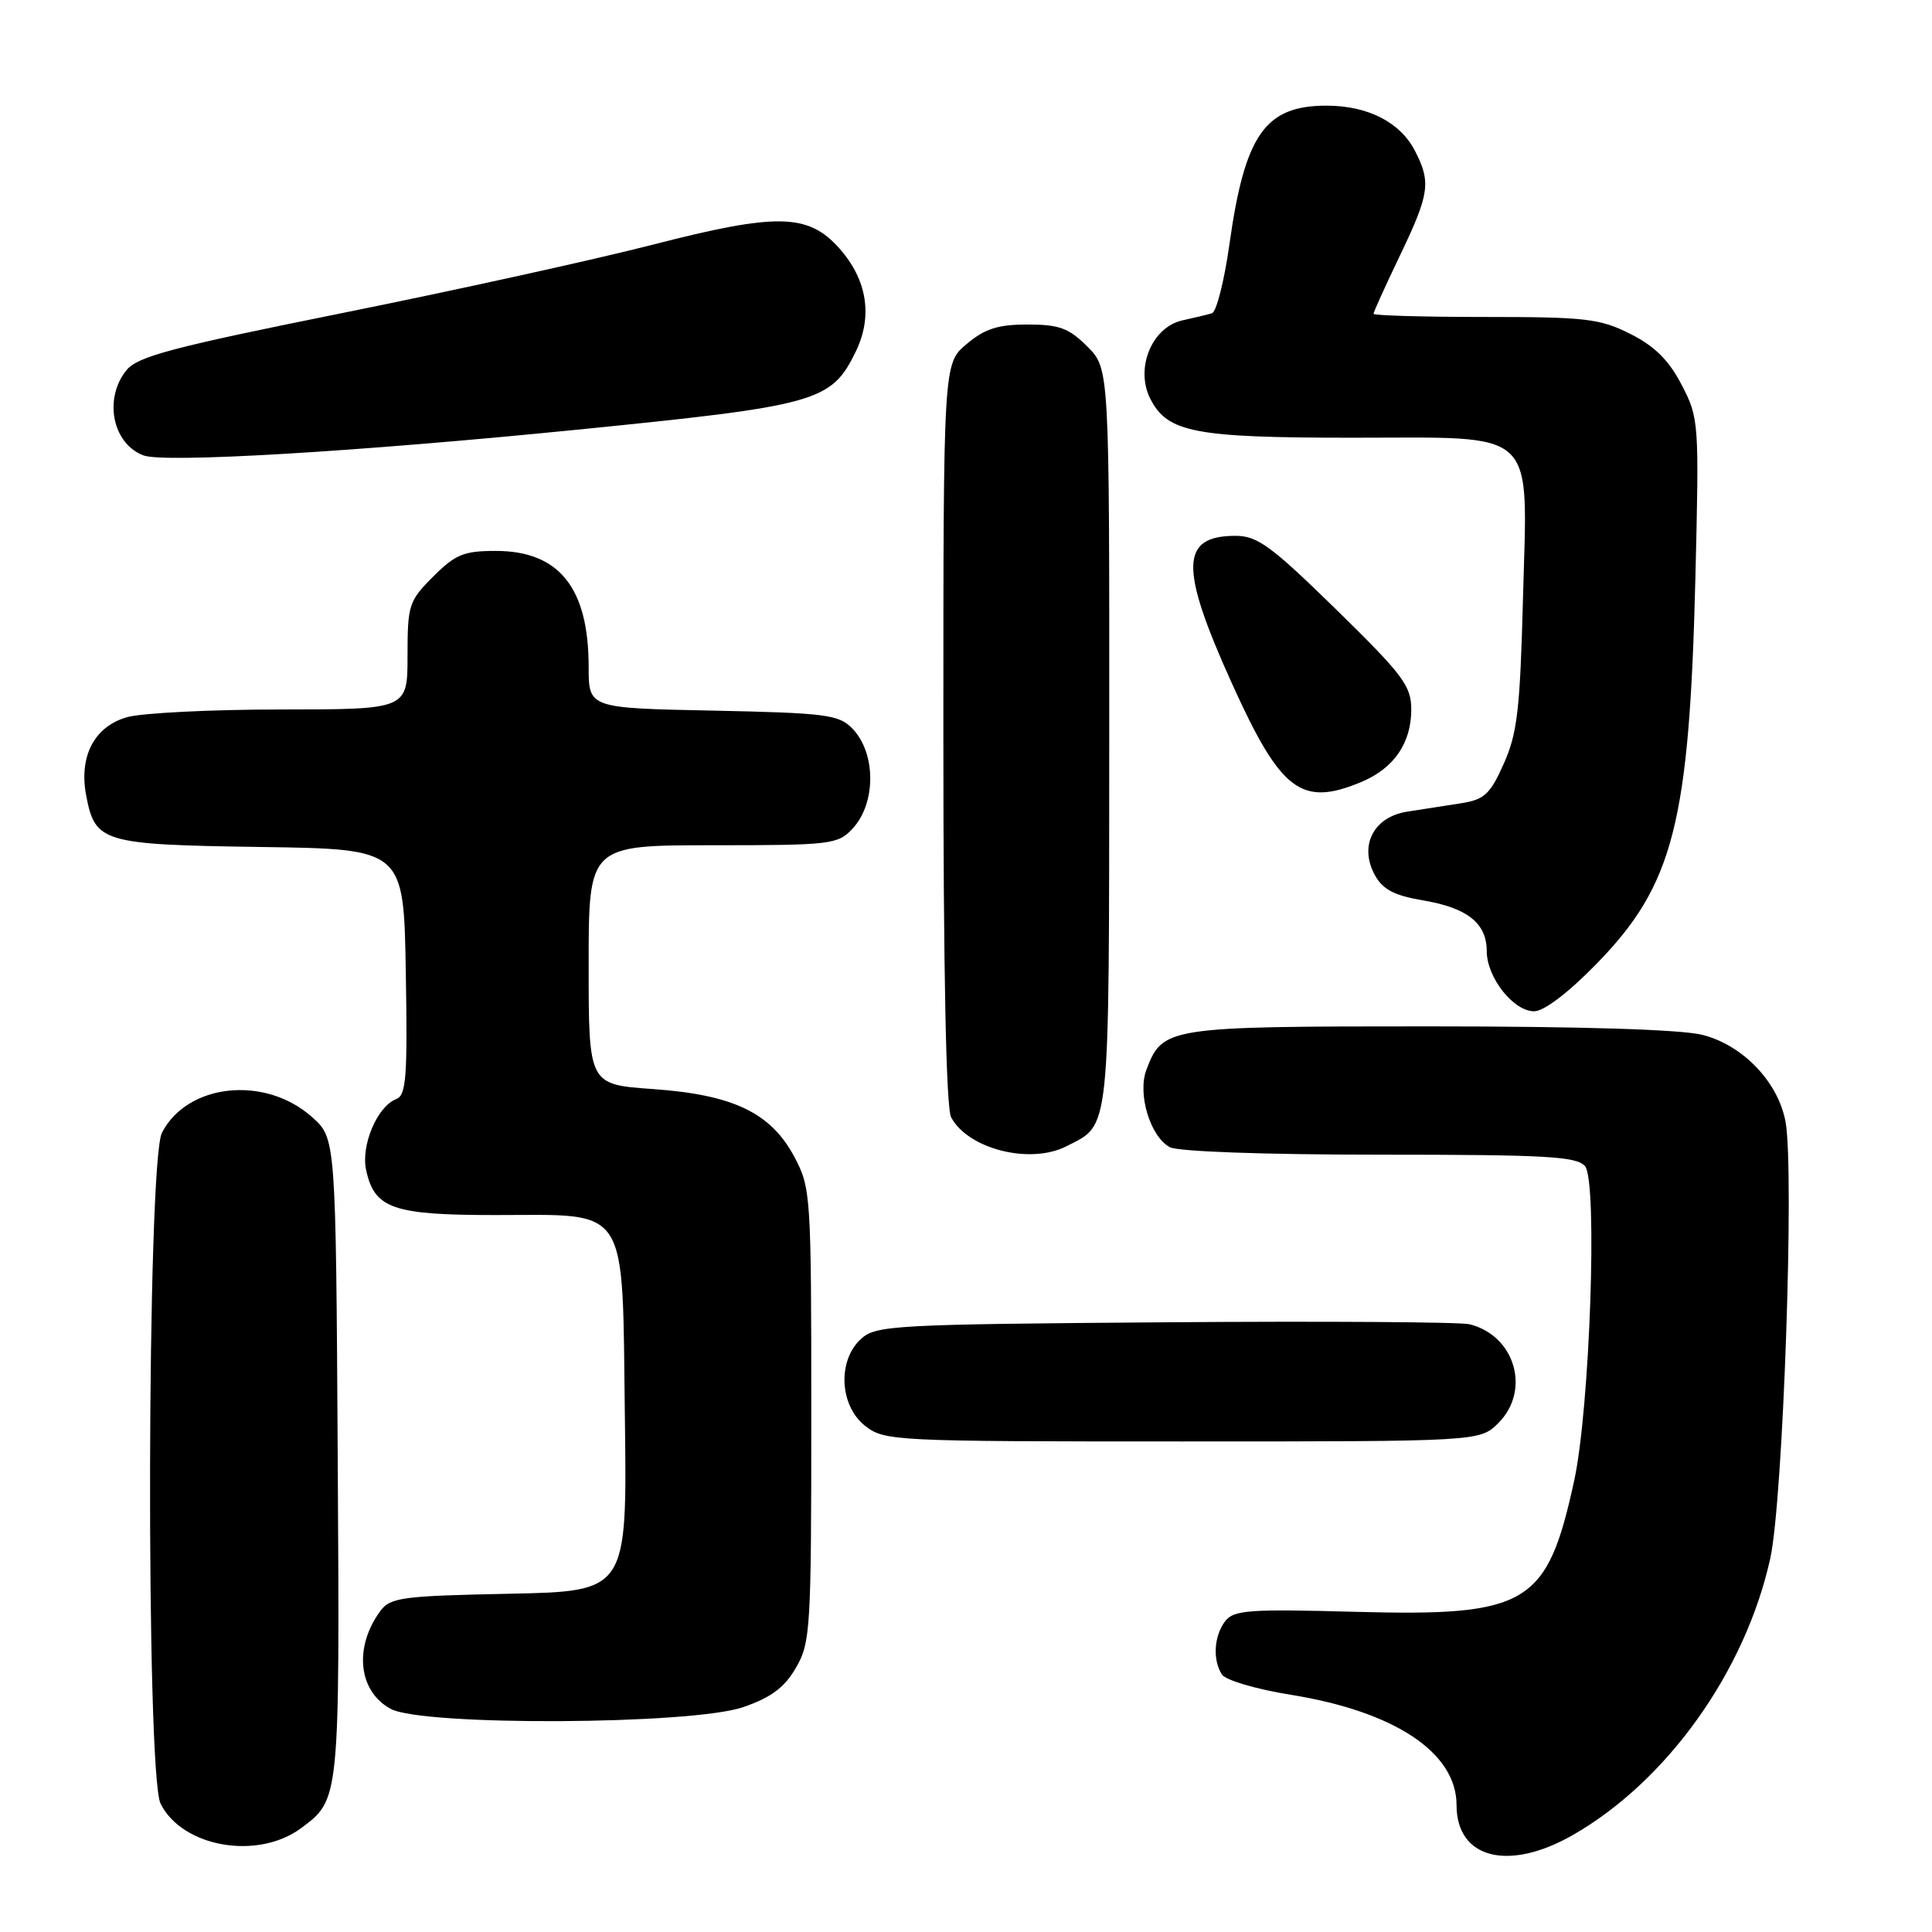 <?xml version="1.0" encoding="UTF-8" standalone="no"?>
<!DOCTYPE svg PUBLIC "-//W3C//DTD SVG 1.1//EN" "http://www.w3.org/Graphics/SVG/1.1/DTD/svg11.dtd" >
<svg xmlns="http://www.w3.org/2000/svg" xmlns:xlink="http://www.w3.org/1999/xlink" version="1.1" viewBox="0 0 256 256">
 <g >
 <path fill="currentColor"
d=" M 208.50 243.10 C 220.95 235.93 231.27 221.44 234.57 206.50 C 236.27 198.82 237.79 155.04 236.59 148.62 C 235.60 143.34 230.92 138.47 225.56 137.12 C 222.74 136.41 209.44 136.00 189.28 136.00 C 154.62 136.00 154.06 136.09 151.91 141.74 C 150.69 144.94 152.41 150.61 155.01 152.01 C 156.10 152.59 167.56 153.00 182.81 153.00 C 204.91 153.00 208.94 153.23 210.03 154.53 C 211.71 156.56 210.67 186.69 208.58 196.23 C 204.99 212.70 202.46 214.20 179.41 213.57 C 165.48 213.19 163.47 213.34 162.34 214.82 C 160.86 216.77 160.66 219.91 161.90 221.87 C 162.38 222.63 166.41 223.82 170.99 224.56 C 184.79 226.77 193.00 232.22 193.00 239.18 C 193.00 246.30 199.91 248.05 208.50 243.10 Z  M 39.91 242.23 C 45.03 238.43 45.02 238.54 44.75 193.17 C 44.50 150.83 44.50 150.83 41.35 148.02 C 35.14 142.47 24.84 143.54 21.46 150.09 C 19.47 153.93 19.31 235.06 21.28 239.00 C 24.17 244.78 34.15 246.51 39.91 242.23 Z  M 98.46 226.21 C 102.17 224.93 103.94 223.62 105.46 221.00 C 107.39 217.69 107.50 215.88 107.50 187.50 C 107.50 158.25 107.44 157.39 105.24 153.26 C 102.12 147.43 97.14 145.05 86.44 144.30 C 78.00 143.70 78.00 143.70 78.00 127.85 C 78.00 112.00 78.00 112.00 94.46 112.00 C 110.11 112.00 111.02 111.89 112.96 109.81 C 116.12 106.42 116.09 99.74 112.91 96.50 C 111.14 94.69 109.37 94.47 94.47 94.16 C 78.00 93.83 78.00 93.83 78.00 88.38 C 78.00 77.88 74.09 73.00 65.68 73.00 C 61.46 73.00 60.34 73.46 57.40 76.40 C 54.17 79.63 54.00 80.16 54.00 86.90 C 54.00 94.00 54.00 94.00 37.25 94.01 C 28.04 94.01 18.86 94.47 16.87 95.02 C 12.53 96.23 10.44 100.18 11.41 105.35 C 12.59 111.65 13.52 111.92 34.55 112.23 C 53.50 112.50 53.50 112.50 53.77 128.77 C 54.01 142.77 53.83 145.13 52.49 145.64 C 49.98 146.61 47.79 151.79 48.52 155.07 C 49.63 160.15 52.08 161.00 65.61 161.00 C 83.56 161.00 82.43 159.23 82.80 187.84 C 83.10 210.86 83.10 210.86 67.47 211.18 C 53.19 211.47 51.71 211.67 50.37 213.50 C 46.86 218.31 47.49 224.11 51.76 226.43 C 55.99 228.73 91.64 228.55 98.46 226.21 Z  M 198.55 188.55 C 202.87 184.22 200.75 176.97 194.72 175.47 C 193.50 175.17 175.33 175.05 154.35 175.21 C 118.47 175.48 116.08 175.61 114.10 177.40 C 110.95 180.26 111.22 186.24 114.63 188.93 C 117.20 190.94 118.32 191.00 156.68 191.00 C 196.09 191.00 196.09 191.00 198.55 188.55 Z  M 141.32 151.88 C 147.16 148.89 146.95 150.90 146.98 97.67 C 147.00 48.85 147.00 48.85 144.08 45.92 C 141.63 43.47 140.35 43.00 136.15 43.00 C 132.23 43.00 130.49 43.56 128.08 45.59 C 125.00 48.18 125.00 48.18 125.00 97.15 C 125.00 128.69 125.36 146.81 126.03 148.05 C 128.29 152.27 136.52 154.34 141.32 151.88 Z  M 211.56 127.70 C 221.76 117.25 223.85 109.06 224.65 76.50 C 225.15 55.95 225.12 55.40 222.83 51.00 C 221.14 47.74 219.27 45.88 216.04 44.25 C 212.01 42.22 210.14 42.00 196.79 42.00 C 188.65 42.00 182.00 41.81 182.00 41.58 C 182.00 41.35 183.57 37.88 185.50 33.86 C 189.43 25.66 189.64 24.15 187.48 19.97 C 185.53 16.19 181.23 14.00 175.77 14.00 C 167.62 14.00 164.94 17.84 162.90 32.41 C 162.22 37.24 161.18 41.33 160.59 41.51 C 159.99 41.69 158.23 42.11 156.68 42.45 C 152.60 43.35 150.36 48.87 152.45 52.90 C 154.73 57.31 158.34 58.00 179.15 58.00 C 204.07 58.00 202.40 56.42 201.80 79.37 C 201.42 93.99 201.05 97.19 199.26 101.19 C 197.45 105.25 196.69 105.95 193.58 106.44 C 191.61 106.75 188.40 107.25 186.45 107.55 C 181.98 108.25 180.04 112.09 182.19 115.98 C 183.22 117.86 184.76 118.66 188.52 119.30 C 194.42 120.28 197.00 122.33 197.00 126.02 C 197.00 129.51 200.53 134.00 203.28 134.00 C 204.58 134.00 207.81 131.55 211.56 127.70 Z  M 180.40 103.61 C 184.69 101.81 187.00 98.47 187.00 94.03 C 187.00 90.88 185.94 89.46 177.04 80.75 C 168.46 72.36 166.61 71.00 163.73 71.00 C 156.37 71.00 156.27 75.17 163.25 90.59 C 169.72 104.88 172.43 106.94 180.40 103.61 Z  M 76.35 56.95 C 108.25 53.76 110.12 53.25 113.35 46.68 C 115.69 41.94 114.92 37.07 111.20 32.89 C 107.07 28.27 102.94 28.19 86.50 32.42 C 78.80 34.40 60.35 38.46 45.51 41.45 C 22.85 46.01 18.23 47.23 16.76 49.05 C 13.71 52.82 14.89 58.78 19.00 60.34 C 21.72 61.38 47.02 59.88 76.35 56.95 Z "/>
</g>
</svg>